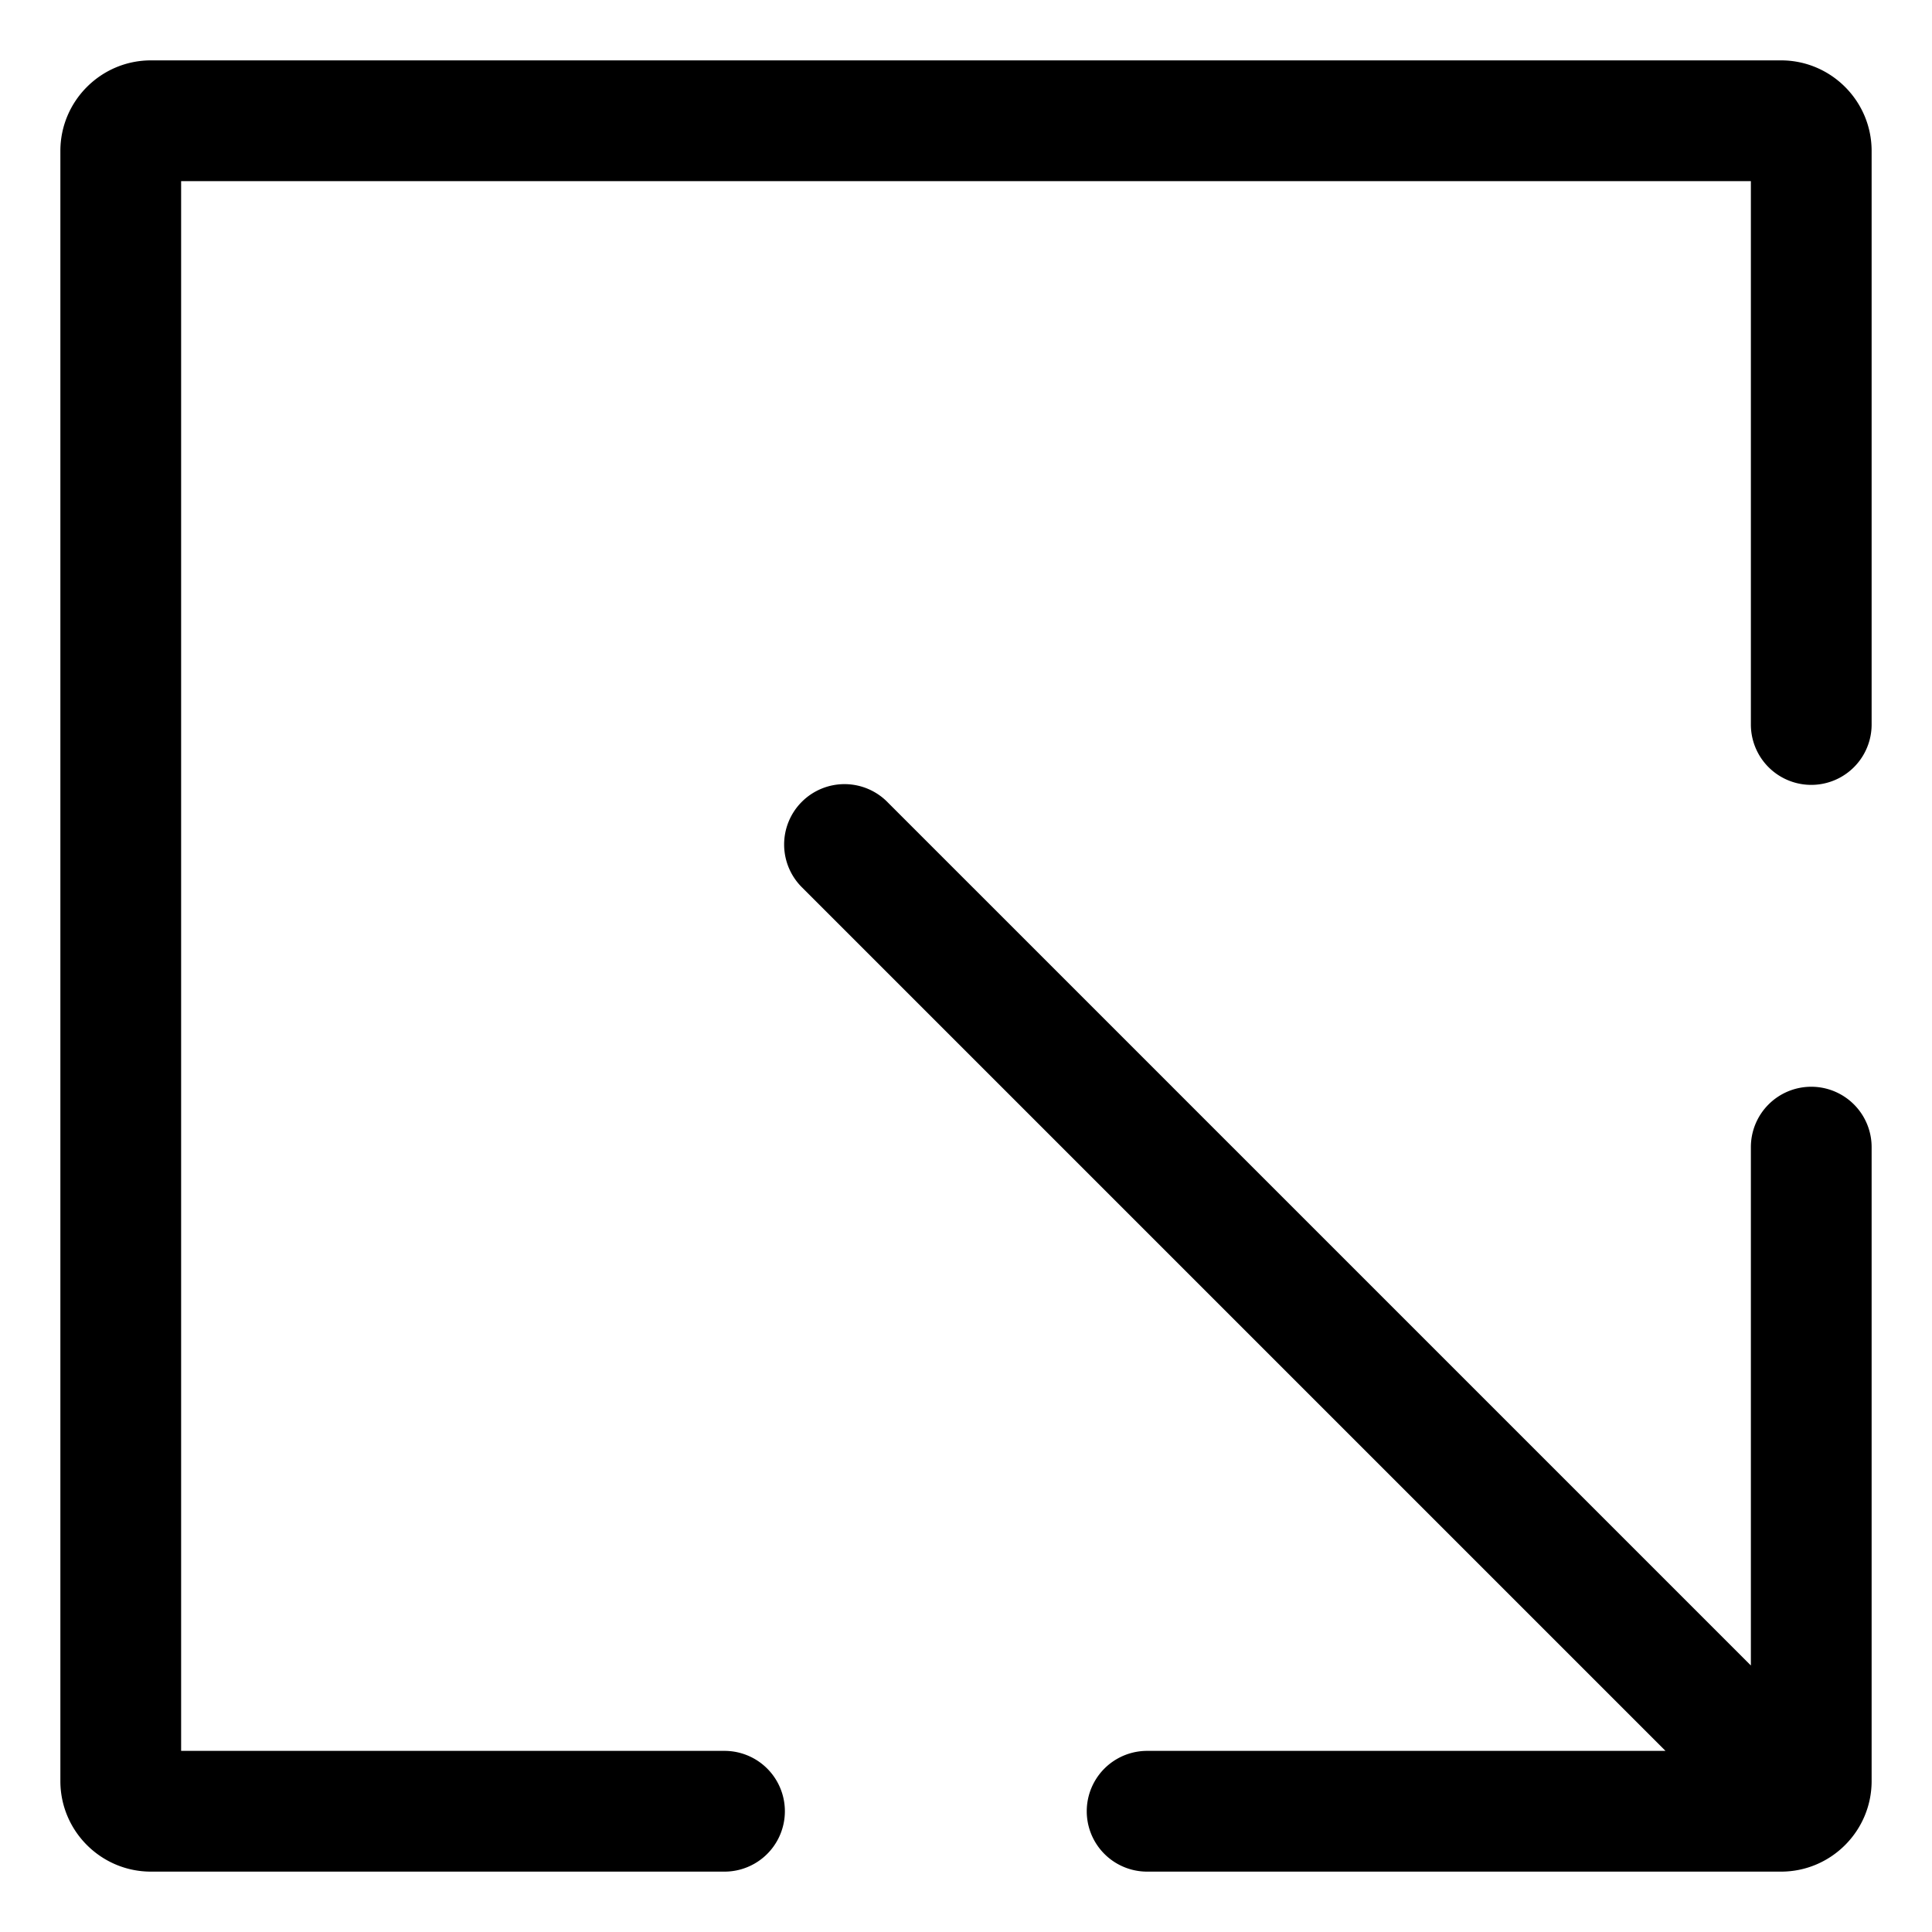 <svg xmlns="http://www.w3.org/2000/svg" viewBox="0 0 32 32">
  <path d="M30 18a1 1 0 0 0-1 1v8.586L14.707 13.293a1 1 0 1 0-1.414 1.414L27.586 29H19a1 1 0 0 0 0 2h10.5c.827 0 1.5-.673 1.5-1.5V19a1 1 0 0 0-1-1Z"/>
  <path d="M29.5 1h-27C1.673 1 1 1.673 1 2.5v27c0 .827.673 1.5 1.5 1.5H12a1 1 0 0 0 0-2H3V3h26v9a1 1 0 0 0 2 0V2.5c0-.827-.673-1.5-1.5-1.5Z"/>
</svg>
